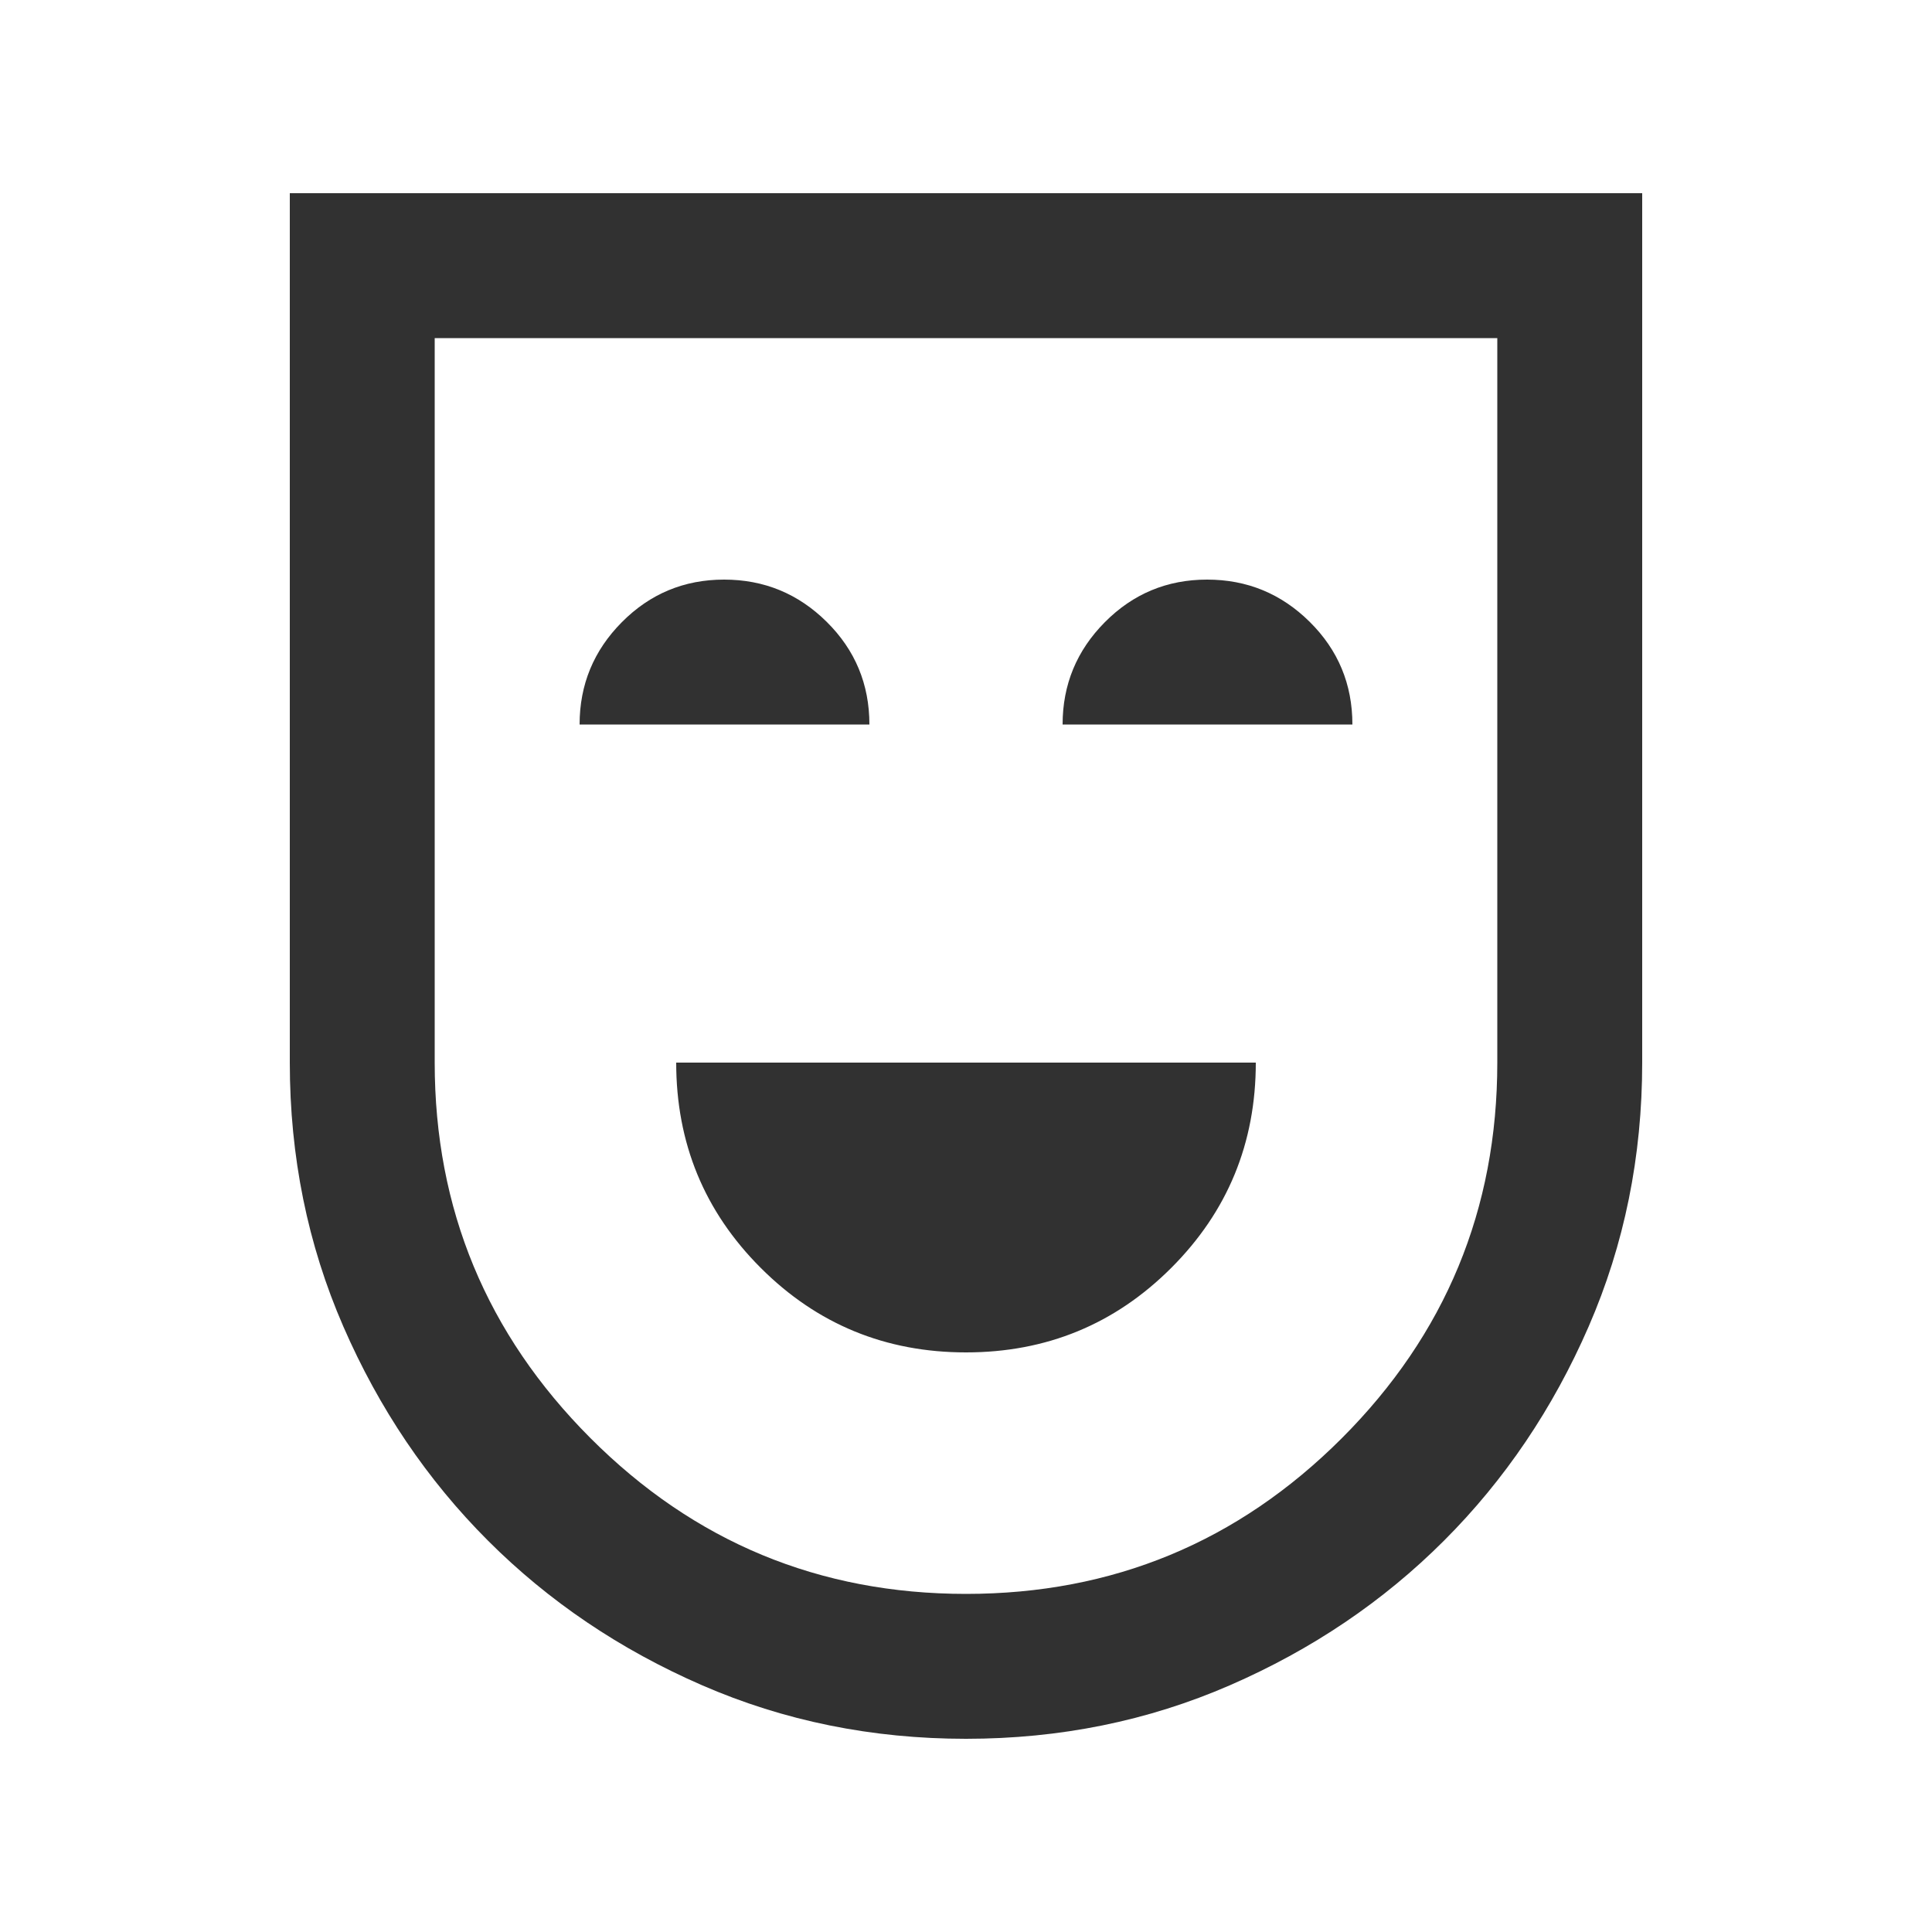 <svg xmlns="http://www.w3.org/2000/svg" height="20px" viewBox="0 -960 960 960" width="20px" fill="#313131"><path d="M480-288q60 0 102-42t42-102H336q0 60 42 102t102 42ZM288-600h144q0-30-21.21-51t-51-21Q330-672 309-650.85T288-600Zm240 0h144q0-30-21.21-51t-51-21Q570-672 549-650.85T528-600ZM480-96q-70 0-131.13-26.6-61.14-26.6-106.4-71.87-45.27-45.26-71.87-106.4Q144-362 144-432v-432h672v432q0 70-26.6 131.13-26.6 61.14-71.87 106.4-45.26 45.27-106.4 71.87Q550-96 480-96Zm0-72q109.37 0 186.69-77.31Q744-322.63 744-432v-360H216v360q0 109 77.31 186.5Q370.63-168 480-168Zm0-312Z"/></svg>
